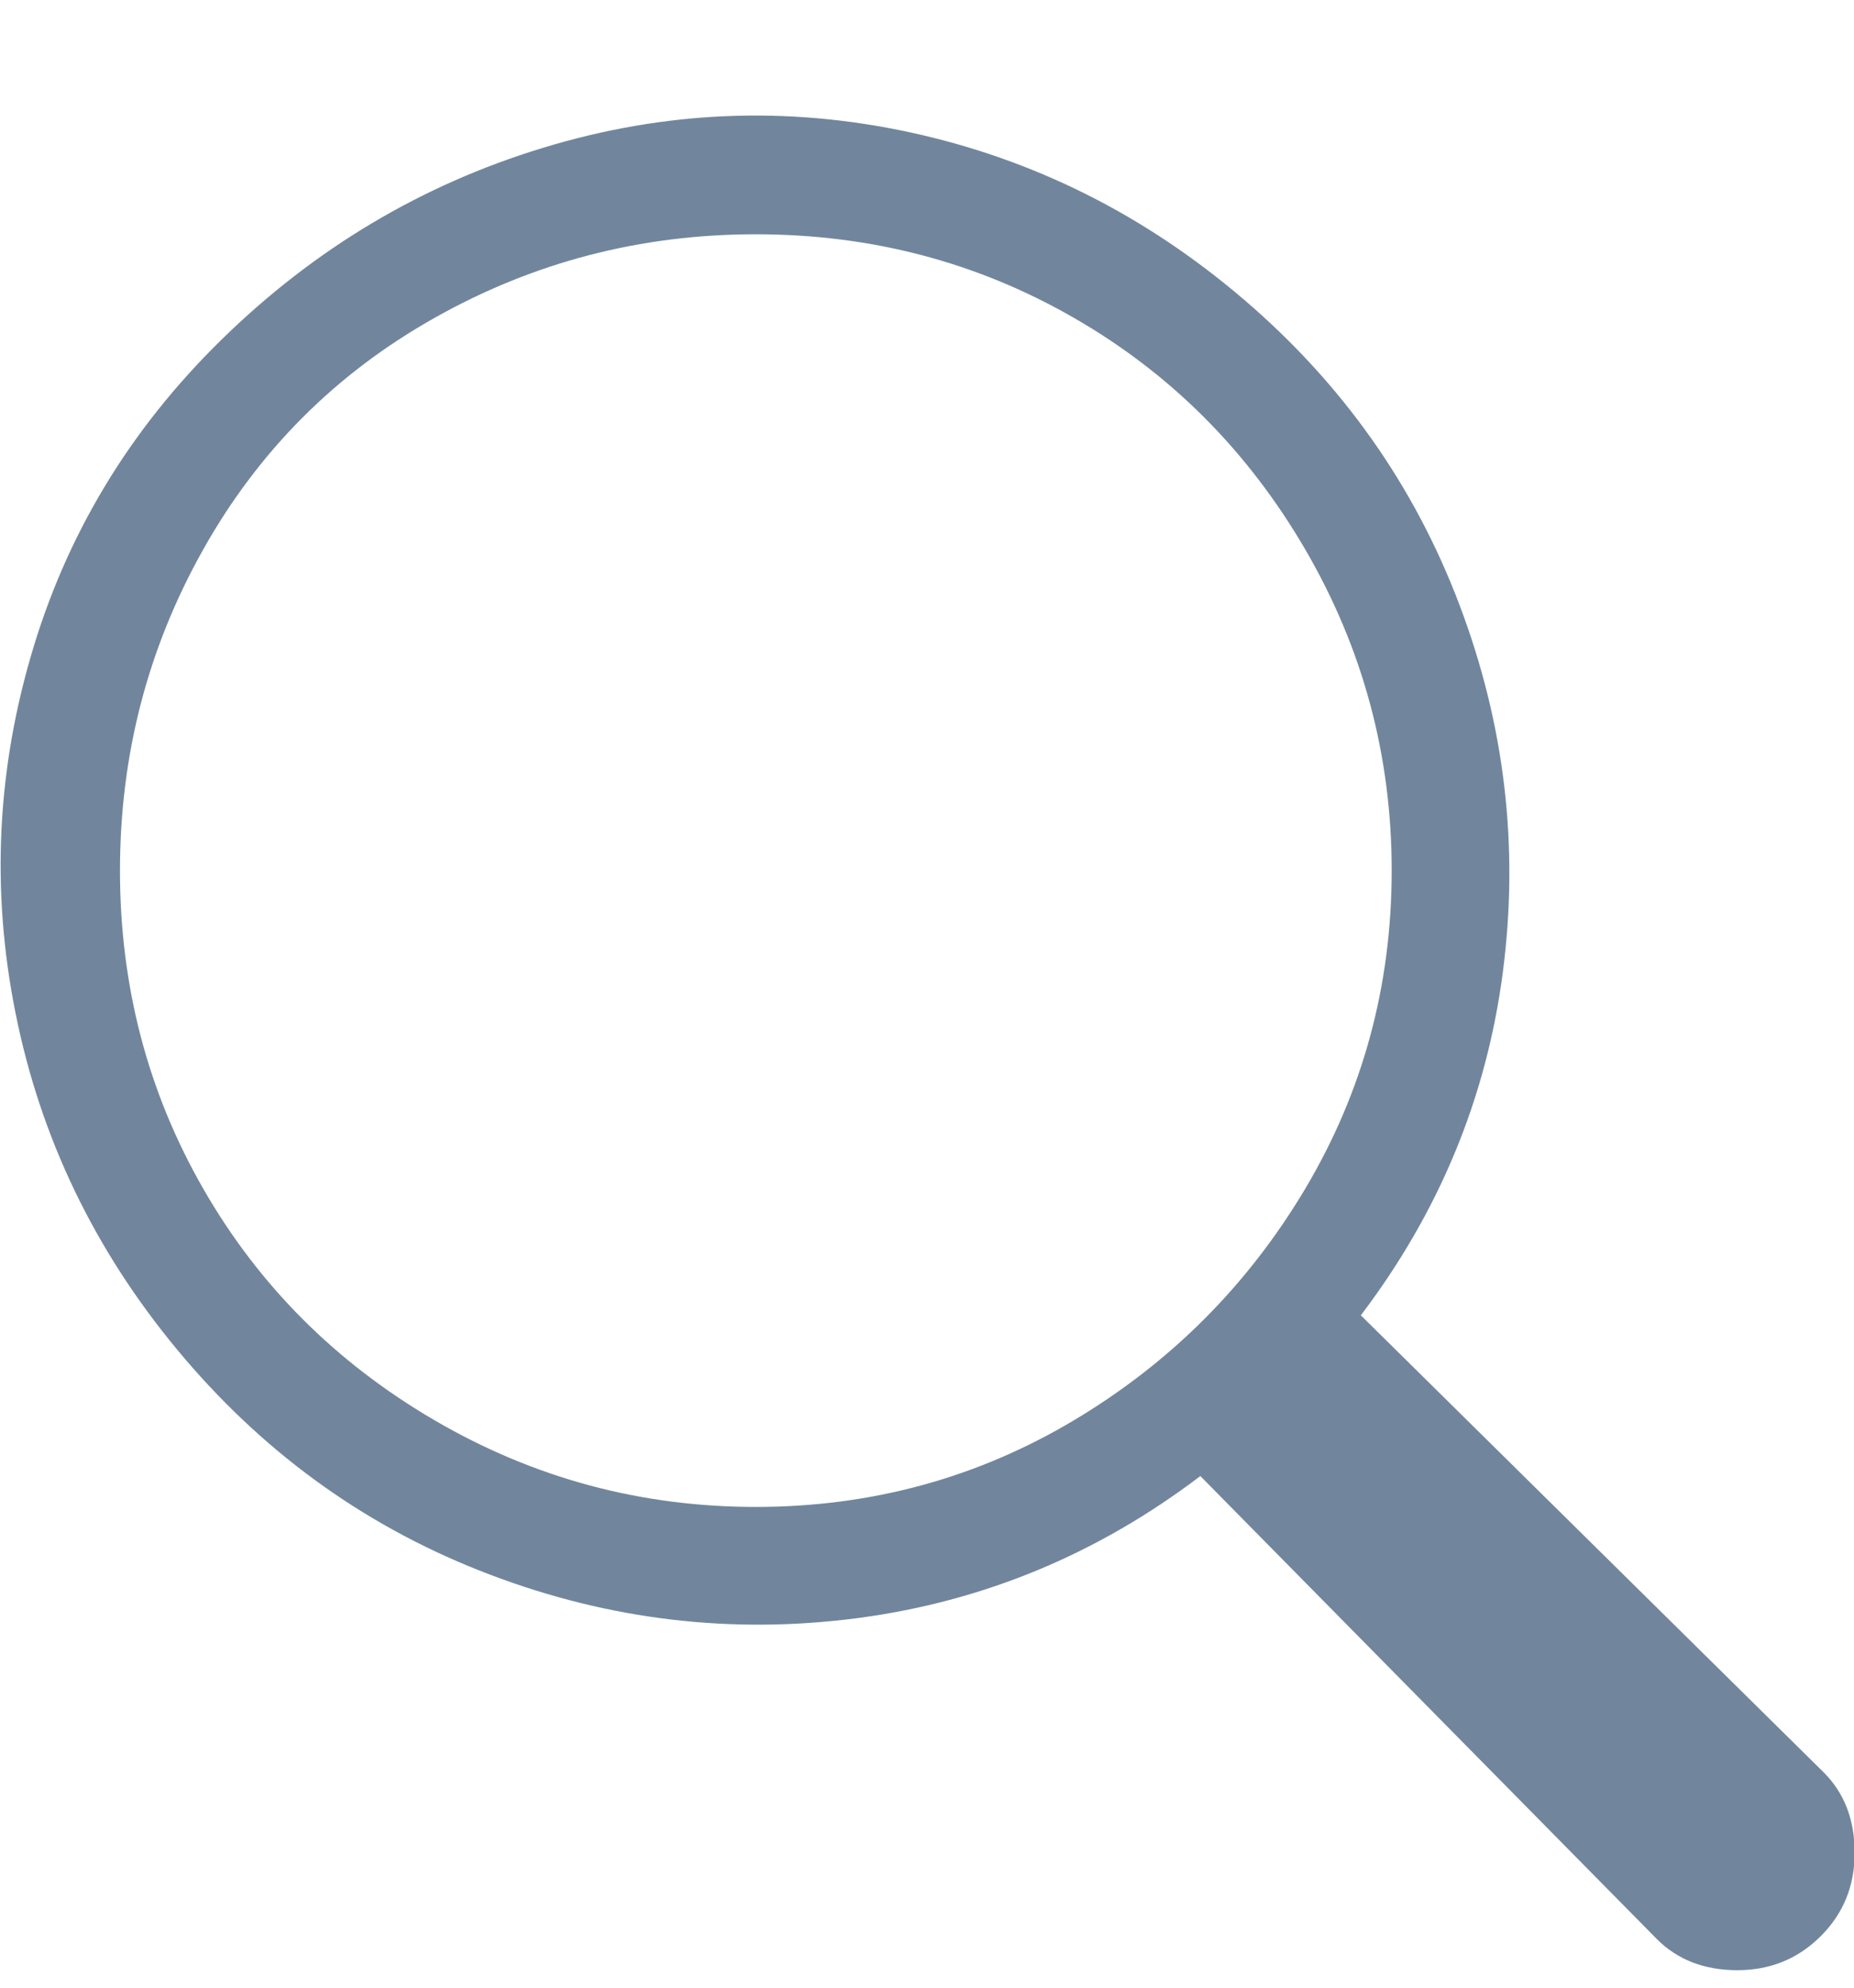 <svg width="14" height="15" viewBox="0 0 14 15" fill="none" xmlns="http://www.w3.org/2000/svg">
<path d="M10.276 9.926C10.866 9.149 11.224 8.287 11.348 7.339C11.472 6.391 11.363 5.467 11.021 4.565C10.68 3.664 10.136 2.895 9.39 2.258C8.644 1.621 7.805 1.201 6.873 0.999C5.94 0.797 5.016 0.836 4.099 1.116C3.182 1.395 2.374 1.877 1.675 2.561C0.975 3.245 0.494 4.045 0.23 4.962C-0.035 5.878 -0.066 6.803 0.136 7.735C0.338 8.668 0.758 9.507 1.395 10.253C2.032 10.999 2.801 11.543 3.703 11.884C4.604 12.226 5.528 12.335 6.476 12.211C7.424 12.086 8.287 11.729 9.064 11.139L12.513 14.635C12.669 14.79 12.871 14.868 13.119 14.868C13.368 14.868 13.578 14.782 13.749 14.611C13.92 14.441 14.005 14.231 14.005 13.982C14.005 13.733 13.927 13.531 13.772 13.376L10.276 9.926ZM10.509 6.57C10.509 7.44 10.291 8.24 9.856 8.971C9.421 9.701 8.838 10.284 8.108 10.719C7.378 11.154 6.577 11.372 5.707 11.372C4.837 11.372 4.029 11.154 3.283 10.719C2.537 10.284 1.954 9.701 1.535 8.971C1.115 8.24 0.906 7.44 0.906 6.57C0.906 5.7 1.115 4.892 1.535 4.146C1.954 3.4 2.537 2.817 3.283 2.398C4.029 1.978 4.837 1.768 5.707 1.768C6.577 1.768 7.378 1.978 8.108 2.398C8.838 2.817 9.421 3.4 9.856 4.146C10.291 4.892 10.509 5.7 10.509 6.57Z" fill="#71869D"/>
</svg>
